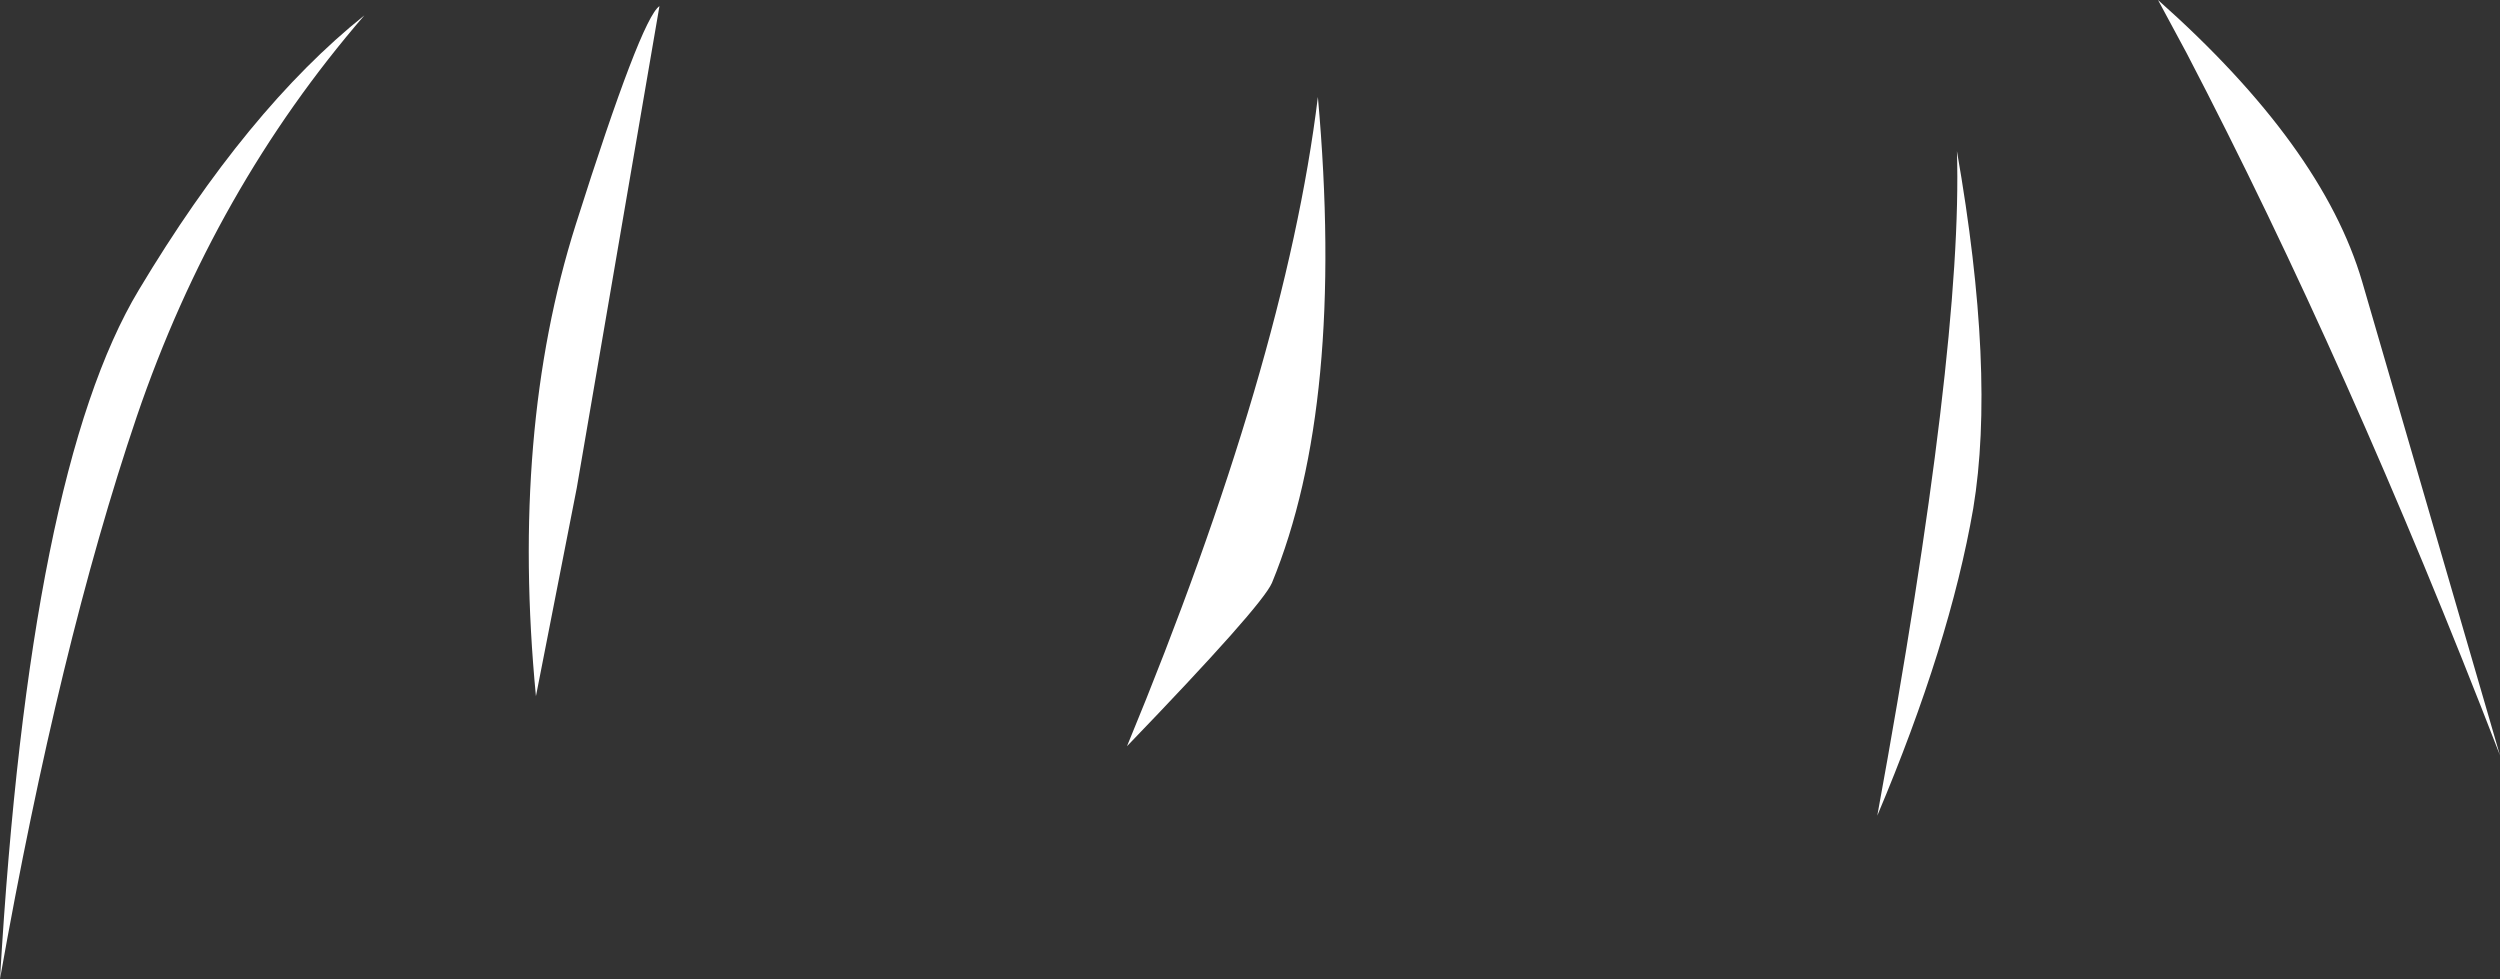 <?xml version="1.0" encoding="UTF-8" standalone="no"?>
<svg xmlns:xlink="http://www.w3.org/1999/xlink" height="47.95px" width="122.45px" xmlns="http://www.w3.org/2000/svg">
  <rect width="100%" height="100%" fill="#333333" stroke="none"/>
  <g transform="matrix(1.0, 0.0, 0.0, 1.0, 102.1, 19.2)">
    <path d="M13.6 -5.4 L20.35 17.8 Q12.95 -1.35 5.0 -16.6 L3.6 -19.2 Q11.65 -12.05 13.6 -5.4 M-95.4 1.2 Q-99.2 12.4 -102.1 28.75 -100.65 3.9 -95.3 -5.0 -90.0 -13.85 -84.25 -18.45 -91.6 -9.95 -95.4 1.2 M-69.8 -18.9 L-73.85 4.7 -75.85 14.9 Q-77.1 1.9 -73.9 -8.2 -70.7 -18.3 -69.8 -18.9 M-5.45 5.7 Q-6.6 12.35 -10.15 20.75 -5.95 -2.2 -6.25 -11.8 -4.35 -0.95 -5.45 5.7 M-39.8 9.35 Q-40.3 10.5 -46.9 17.35 -39.15 -1.4 -37.55 -14.45 -36.2 0.6 -39.8 9.35" fill="#ffffff" fill-rule="evenodd" stroke="none"/>
  </g>
</svg>
